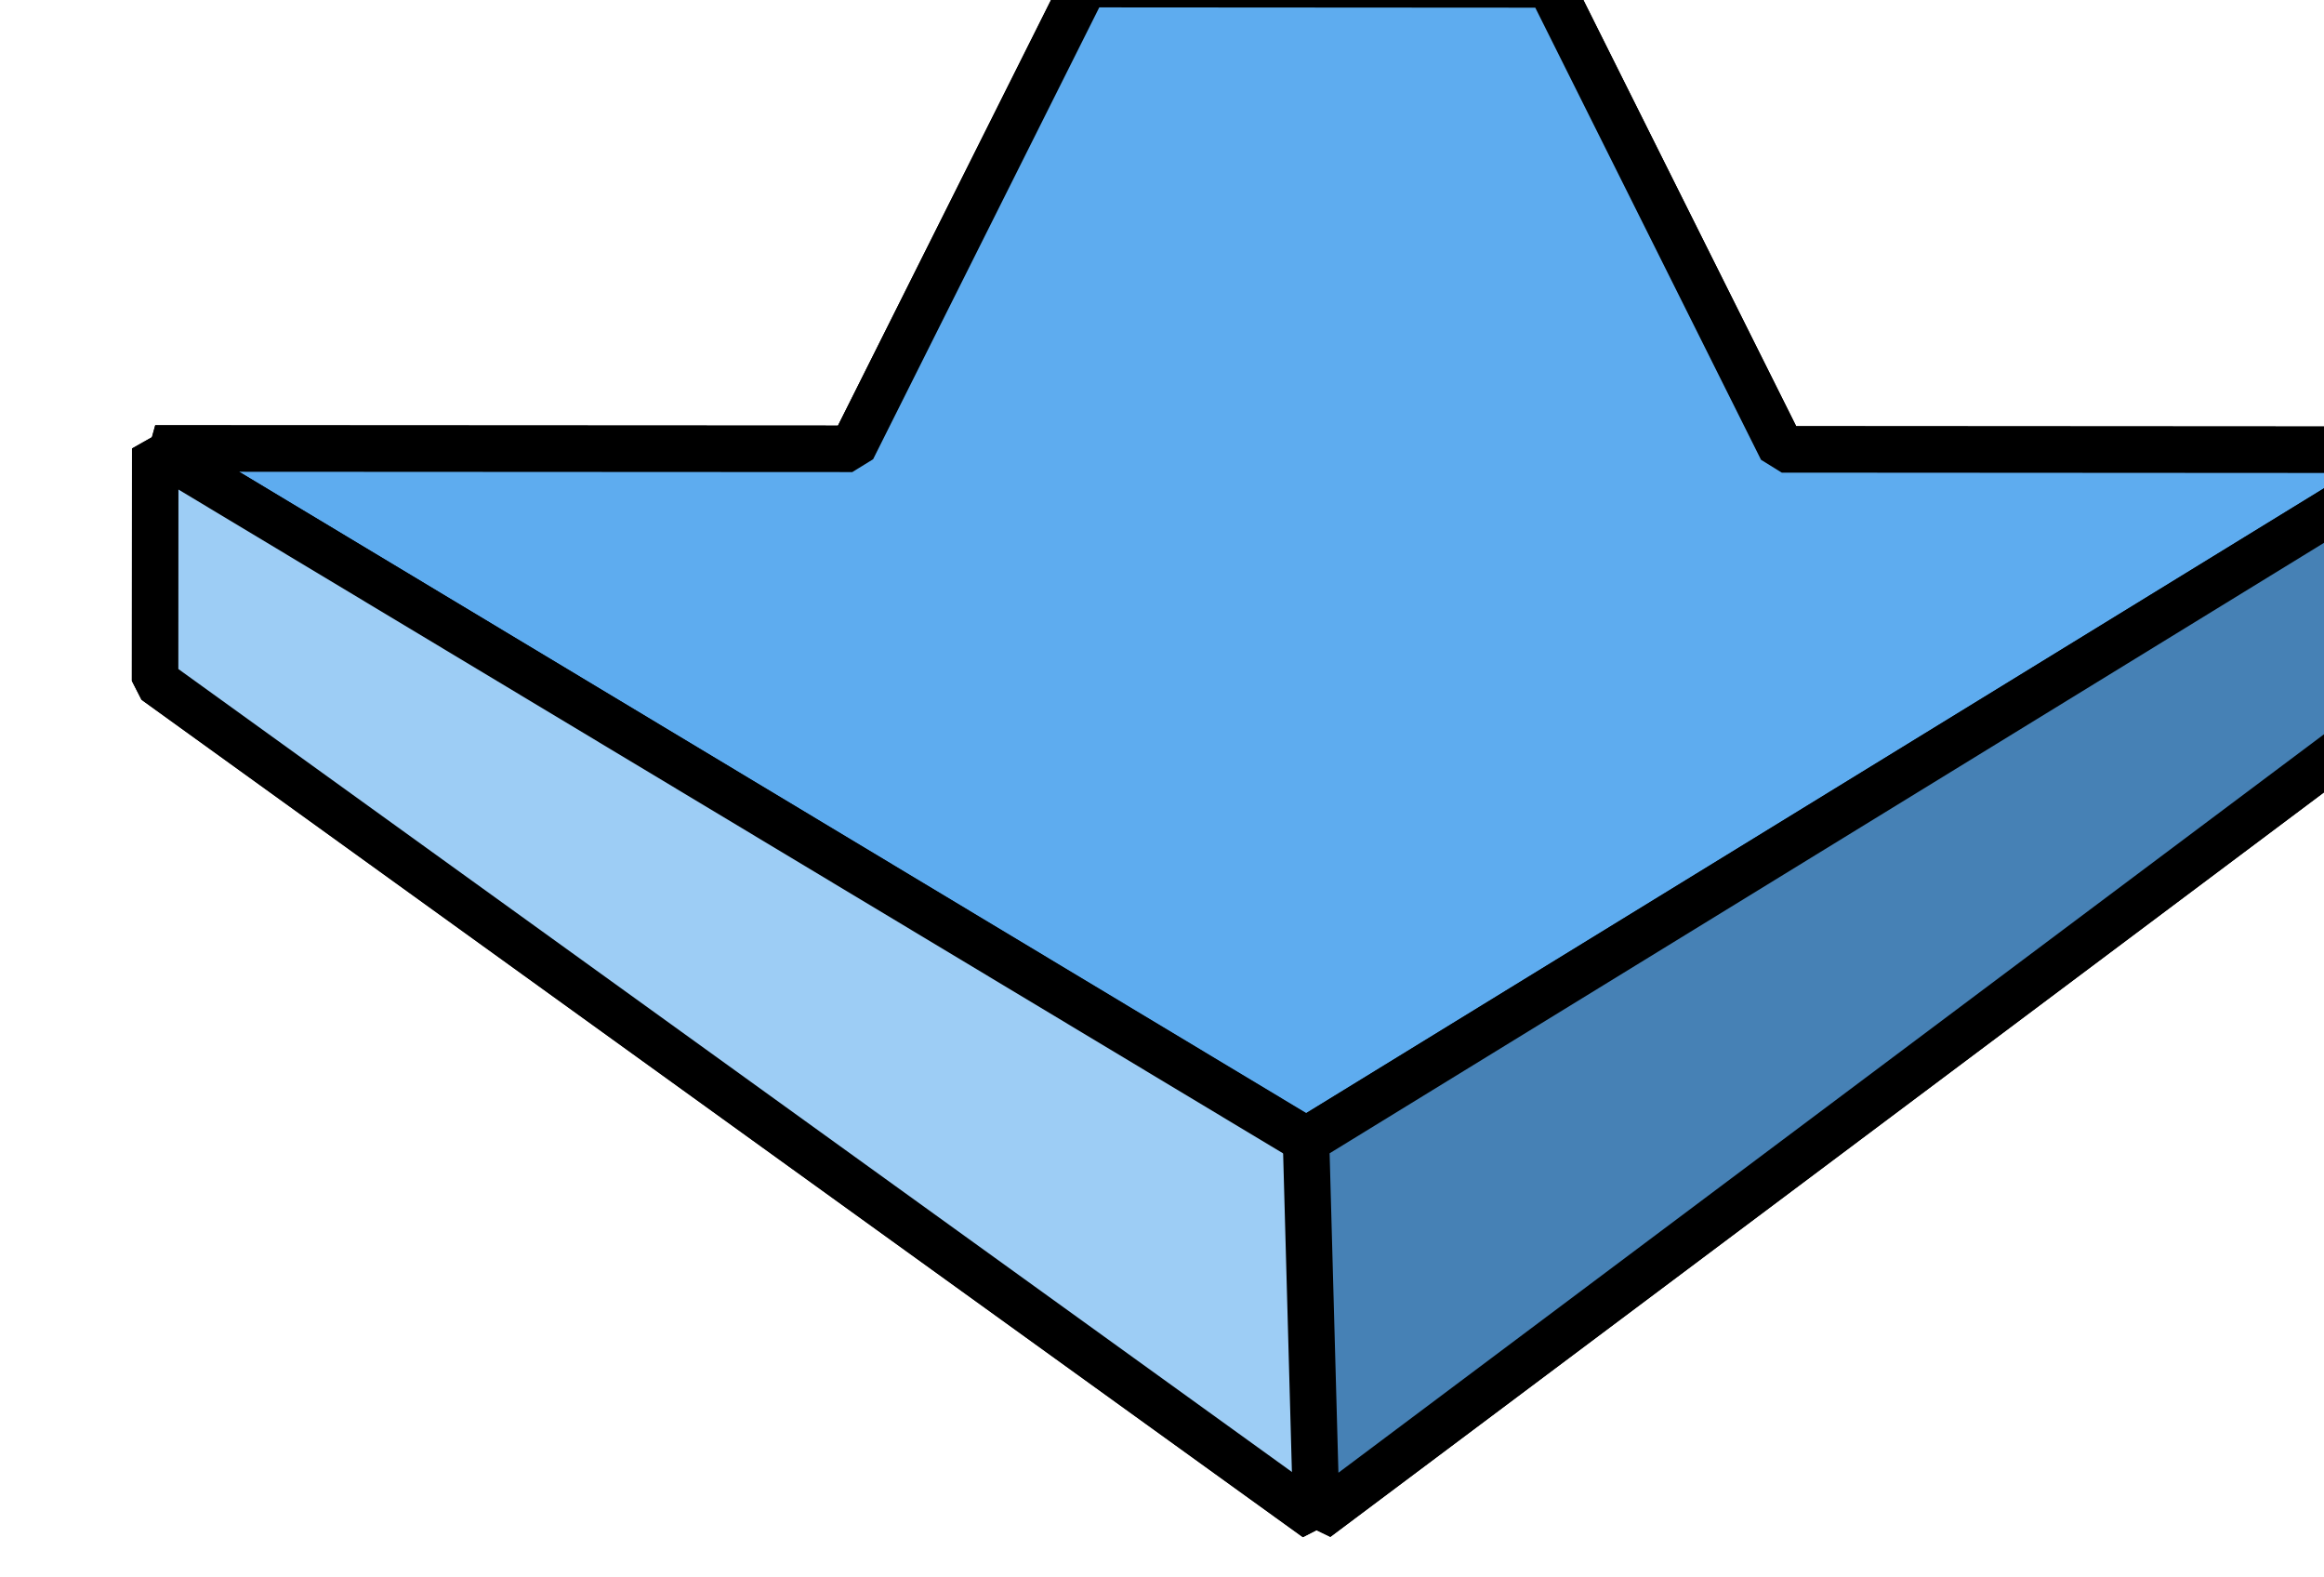 <?xml version="1.0" encoding="UTF-8" standalone="no"?>
<!-- Created with Inkscape (http://www.inkscape.org/) -->

<svg
   xmlns:dc="http://purl.org/dc/elements/1.1/"
   xmlns:cc="http://creativecommons.org/ns#"
   xmlns:rdf="http://www.w3.org/1999/02/22-rdf-syntax-ns#"
   xmlns:svg="http://www.w3.org/2000/svg"
   xmlns="http://www.w3.org/2000/svg"
   xmlns:sodipodi="http://sodipodi.sourceforge.net/DTD/sodipodi-0.dtd"
   xmlns:inkscape="http://www.inkscape.org/namespaces/inkscape"
   width="37.357"
   height="25.345"
   id="svg3111"
   version="1.1"
   inkscape:version="0.48.4 r9939"
   sodipodi:docname="New document 2">
  <defs
     id="defs3113" />
  <sodipodi:namedview
     id="base"
     pagecolor="#ffffff"
     bordercolor="#666666"
     borderopacity="1.0"
     inkscape:pageopacity="0.0"
     inkscape:pageshadow="2"
     inkscape:zoom="1.4"
     inkscape:cx="96.760494"
     inkscape:cy="-117.68577"
     inkscape:document-units="px"
     inkscape:current-layer="g5846-9"
     showgrid="false"
     fit-margin-top="0"
     fit-margin-left="0"
     fit-margin-right="0"
     fit-margin-bottom="0"
     inkscape:window-width="1855"
     inkscape:window-height="1056"
     inkscape:window-x="65"
     inkscape:window-y="24"
     inkscape:window-maximized="1" />
  <g
     inkscape:label="Layer 1"
     inkscape:groupmode="layer"
     id="layer1"
     transform="translate(-402.031,-493.228)">
    <g
       style="display:inline"
       id="g5846-9"
       transform="matrix(0.361,-0.654,0.654,0.361,1084.932,4226.861)">
      <g
         id="g3149">
        <g
           transform="translate(60.529,36.516)"
           id="g5846"
           style="display:inline">
          <path
             style="fill:#5eacef;fill-opacity:1;stroke:#000000;stroke-width:1px;stroke-linecap:butt;stroke-linejoin:bevel;stroke-opacity:1"
             d="m 3889.791,-3223.147 -4.827,-8.758 -11.171,0.449 -7.242,-13.136 -1.067,28.874 24.709,14.015 -6.745,-12.237 z"
             id="path5838"
             inkscape:connector-curvature="0"
             sodipodi:nodetypes="cccccccc" />
          <path
             style="fill:#9dcdf5;fill-opacity:1;stroke:#000000;stroke-width:1px;stroke-linecap:butt;stroke-linejoin:bevel;stroke-opacity:1"
             d="m 3866.551,2183.047 -4.379,2.414 -3.695,30.584 7.006,-3.862 z"
             id="path5842"
             inkscape:connector-curvature="0"
             transform="translate(0,-5427.639)"
             sodipodi:nodetypes="ccccc" />
          <path
             style="fill:#4681b5;fill-opacity:1;stroke:#000000;stroke-width:1px;stroke-linecap:butt;stroke-linejoin:bevel;stroke-opacity:1"
             d="m 3858.477,2216.044 27.349,12.329 4.366,-2.437 -24.709,-14.015 z"
             id="path5844"
             inkscape:connector-curvature="0"
             transform="translate(0,-5427.639)"
             sodipodi:nodetypes="ccccc" />
        </g>
        <path
           style="fill:#5eacef;fill-opacity:1;stroke:#000000;stroke-width:1px;stroke-linecap:butt;stroke-linejoin:bevel;stroke-opacity:1"
           d="m 3950.32,-3186.631 -4.827,-8.758 -11.171,0.449 -7.242,-13.136 -1.067,28.874 24.709,14.015 -6.745,-12.237 z"
           id="path5838-3"
           inkscape:connector-curvature="0"
           sodipodi:nodetypes="cccccccc" />
        <path
           style="fill:#9dcdf5;fill-opacity:1;stroke:#000000;stroke-width:1px;stroke-linecap:butt;stroke-linejoin:bevel;stroke-opacity:1"
           d="m 3927.08,-3208.076 -4.379,2.414 -3.695,30.584 7.006,-3.862 z"
           id="path5842-9"
           inkscape:connector-curvature="0"
           sodipodi:nodetypes="ccccc" />
        <path
           style="fill:#4681b5;fill-opacity:1;stroke:#000000;stroke-width:1px;stroke-linecap:butt;stroke-linejoin:bevel;stroke-opacity:1"
           d="m 3919.007,-3175.079 27.349,12.329 4.366,-2.437 -24.709,-14.015 z"
           id="path5844-3"
           inkscape:connector-curvature="0"
           sodipodi:nodetypes="ccccc" />
      </g>
    </g>
  </g>
</svg>
